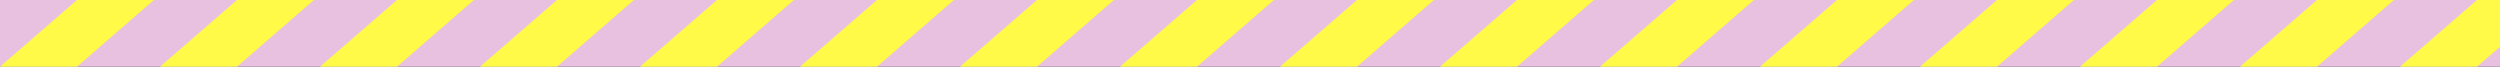 <svg xmlns="http://www.w3.org/2000/svg" xmlns:xlink="http://www.w3.org/1999/xlink" width="375" height="10" viewBox="0 0 375 10">
  <rect x="0" y="0" width="375" height="10" fill="#333333" stroke="none"/>
  <defs>
    <clipPath id="clip-path">
      <rect width="375" height="10" fill="none"/>
    </clipPath>
  </defs>
  <g id="line_stripe" clip-path="url(#clip-path)">
    <g id="グループ_52" data-name="グループ 52" transform="translate(0 -3823)">
      <rect id="長方形_319" data-name="長方形 319" width="1369" height="10" transform="translate(0 3823)" fill="#e8c1e1"/>
      <path id="前面オブジェクトで型抜き_2" data-name="前面オブジェクトで型抜き 2" d="M35.547,10H24L35.547,0H47.071l.017,0L35.547,10Zm-24,0H0L11.547,0H23.071l.017,0L11.548,10Z" transform="translate(0 3823)" fill="#fff948"/>
      <path id="前面オブジェクトで型抜き_2-2" data-name="前面オブジェクトで型抜き 2" d="M35.547,10H24L35.547,0H47.071l.017,0L35.547,10Zm-24,0H0L11.547,0H23.071l.017,0L11.548,10Z" transform="translate(48 3823)" fill="#fff948"/>
      <path id="前面オブジェクトで型抜き_2-3" data-name="前面オブジェクトで型抜き 2" d="M35.547,10H24L35.547,0H47.071l.017,0L35.547,10Zm-24,0H0L11.547,0H23.071l.017,0L11.548,10Z" transform="translate(96 3823)" fill="#fff948"/>
      <path id="前面オブジェクトで型抜き_2-4" data-name="前面オブジェクトで型抜き 2" d="M35.547,10H24L35.547,0H47.071l.017,0L35.547,10Zm-24,0H0L11.547,0H23.071l.017,0L11.548,10Z" transform="translate(144 3823)" fill="#fff948"/>
      <path id="前面オブジェクトで型抜き_2-5" data-name="前面オブジェクトで型抜き 2" d="M35.547,10H24L35.547,0H47.071l.017,0L35.547,10Zm-24,0H0L11.547,0H23.071l.017,0L11.548,10Z" transform="translate(192 3823)" fill="#fff948"/>
      <path id="前面オブジェクトで型抜き_2-6" data-name="前面オブジェクトで型抜き 2" d="M35.547,10H24L35.547,0H47.071l.017,0L35.547,10Zm-24,0H0L11.547,0H23.071l.017,0L11.548,10Z" transform="translate(240 3823)" fill="#fff948"/>
      <path id="前面オブジェクトで型抜き_2-7" data-name="前面オブジェクトで型抜き 2" d="M35.547,10H24L35.547,0H47.071l.017,0L35.547,10Zm-24,0H0L11.547,0H23.071l.017,0L11.548,10Z" transform="translate(288 3823)" fill="#fff948"/>
      <path id="前面オブジェクトで型抜き_2-8" data-name="前面オブジェクトで型抜き 2" d="M35.547,10H24L35.547,0H47.071l.017,0L35.547,10Zm-24,0H0L11.547,0H23.071l.017,0L11.548,10Z" transform="translate(336 3823)" fill="#fff948"/>
      <path id="前面オブジェクトで型抜き_2-9" data-name="前面オブジェクトで型抜き 2" d="M35.547,10H24L35.547,0H47.071l.017,0L35.547,10Zm-24,0H0L11.547,0H23.071l.017,0L11.548,10Z" transform="translate(384 3823)" fill="#fff948"/>
      <path id="前面オブジェクトで型抜き_2-10" data-name="前面オブジェクトで型抜き 2" d="M35.547,10H24L35.547,0H47.071l.017,0L35.547,10Zm-24,0H0L11.547,0H23.071l.017,0L11.548,10Z" transform="translate(432 3823)" fill="#fff948"/>
      <path id="前面オブジェクトで型抜き_2-11" data-name="前面オブジェクトで型抜き 2" d="M35.547,10H24L35.547,0H47.071l.017,0L35.547,10Zm-24,0H0L11.547,0H23.071l.017,0L11.548,10Z" transform="translate(480 3823)" fill="#fff948"/>
      <path id="前面オブジェクトで型抜き_2-12" data-name="前面オブジェクトで型抜き 2" d="M35.547,10H24L35.547,0H47.071l.017,0L35.547,10Zm-24,0H0L11.547,0H23.071l.017,0L11.548,10Z" transform="translate(528 3823)" fill="#fff948"/>
      <path id="前面オブジェクトで型抜き_2-13" data-name="前面オブジェクトで型抜き 2" d="M35.547,10H24L35.547,0H47.071l.017,0L35.547,10Zm-24,0H0L11.547,0H23.071l.017,0L11.548,10Z" transform="translate(576 3823)" fill="#fff948"/>
      <path id="前面オブジェクトで型抜き_2-14" data-name="前面オブジェクトで型抜き 2" d="M35.547,10H24L35.547,0H47.071l.017,0L35.547,10Zm-24,0H0L11.547,0H23.071l.017,0L11.548,10Z" transform="translate(624 3823)" fill="#fff948"/>
      <path id="前面オブジェクトで型抜き_2-15" data-name="前面オブジェクトで型抜き 2" d="M35.547,10H24L35.547,0H47.071l.017,0L35.547,10Zm-24,0H0L11.547,0H23.071l.017,0L11.548,10Z" transform="translate(672 3823)" fill="#fff948"/>
      <path id="前面オブジェクトで型抜き_2-16" data-name="前面オブジェクトで型抜き 2" d="M35.547,10H24L35.547,0H47.071l.017,0L35.547,10Zm-24,0H0L11.547,0H23.071l.017,0L11.548,10Z" transform="translate(720 3823)" fill="#fff948"/>
      <path id="前面オブジェクトで型抜き_2-17" data-name="前面オブジェクトで型抜き 2" d="M35.547,10H24L35.547,0H47.071l.017,0L35.547,10Zm-24,0H0L11.547,0H23.071l.017,0L11.548,10Z" transform="translate(768 3823)" fill="#fff948"/>
      <path id="前面オブジェクトで型抜き_2-18" data-name="前面オブジェクトで型抜き 2" d="M35.547,10H24L35.547,0H47.071l.017,0L35.547,10Zm-24,0H0L11.547,0H23.071l.017,0L11.548,10Z" transform="translate(816 3823)" fill="#fff948"/>
      <path id="前面オブジェクトで型抜き_2-19" data-name="前面オブジェクトで型抜き 2" d="M35.547,10H24L35.547,0H47.071l.017,0L35.547,10Zm-24,0H0L11.547,0H23.071l.017,0L11.548,10Z" transform="translate(864 3823)" fill="#fff948"/>
      <path id="前面オブジェクトで型抜き_2-20" data-name="前面オブジェクトで型抜き 2" d="M35.547,10H24L35.547,0H47.071l.017,0L35.547,10Zm-24,0H0L11.547,0H23.071l.017,0L11.548,10Z" transform="translate(912 3823)" fill="#fff948"/>
      <path id="前面オブジェクトで型抜き_2-21" data-name="前面オブジェクトで型抜き 2" d="M35.547,10H24L35.547,0H47.071l.017,0L35.547,10Zm-24,0H0L11.547,0H23.071l.017,0L11.548,10Z" transform="translate(960 3823)" fill="#fff948"/>
      <path id="前面オブジェクトで型抜き_2-22" data-name="前面オブジェクトで型抜き 2" d="M35.547,10H24L35.547,0H47.071l.017,0L35.547,10Zm-24,0H0L11.547,0H23.071l.017,0L11.548,10Z" transform="translate(1008 3823)" fill="#fff948"/>
      <path id="前面オブジェクトで型抜き_2-23" data-name="前面オブジェクトで型抜き 2" d="M35.547,10H24L35.547,0H47.071l.017,0L35.547,10Zm-24,0H0L11.547,0H23.071l.017,0L11.548,10Z" transform="translate(1056 3823)" fill="#fff948"/>
      <path id="前面オブジェクトで型抜き_2-24" data-name="前面オブジェクトで型抜き 2" d="M35.547,10H24L35.547,0H47.071l.017,0L35.547,10Zm-24,0H0L11.547,0H23.071l.017,0L11.548,10Z" transform="translate(1104 3823)" fill="#fff948"/>
      <path id="前面オブジェクトで型抜き_2-25" data-name="前面オブジェクトで型抜き 2" d="M35.547,10H24L35.547,0H47.071l.017,0L35.547,10Zm-24,0H0L11.547,0H23.071l.017,0L11.548,10Z" transform="translate(1152 3823)" fill="#fff948"/>
      <path id="前面オブジェクトで型抜き_2-26" data-name="前面オブジェクトで型抜き 2" d="M35.547,10H24L35.547,0H47.071l.017,0L35.547,10Zm-24,0H0L11.547,0H23.071l.017,0L11.548,10Z" transform="translate(1200 3823)" fill="#fff948"/>
      <path id="前面オブジェクトで型抜き_2-27" data-name="前面オブジェクトで型抜き 2" d="M35.547,10H24L35.547,0H47.071l.017,0L35.547,10Zm-24,0H0L11.547,0H23.071l.017,0L11.548,10Z" transform="translate(1248 3823)" fill="#fff948"/>
      <path id="前面オブジェクトで型抜き_2-28" data-name="前面オブジェクトで型抜き 2" d="M35.547,10H24L35.547,0H47.071l.017,0L35.547,10Zm-24,0H0L11.547,0H23.071l.017,0L11.548,10Z" transform="translate(1296 3823)" fill="#fff948"/>
      <path id="前面オブジェクトで型抜き_2-29" data-name="前面オブジェクトで型抜き 2" d="M35.547,10H24L35.547,0H47.071l.017,0L35.547,10Zm-24,0H0L11.547,0H23.071l.017,0L11.548,10Z" transform="translate(1344 3823)" fill="#fff948"/>
    </g>
  </g>
</svg>
